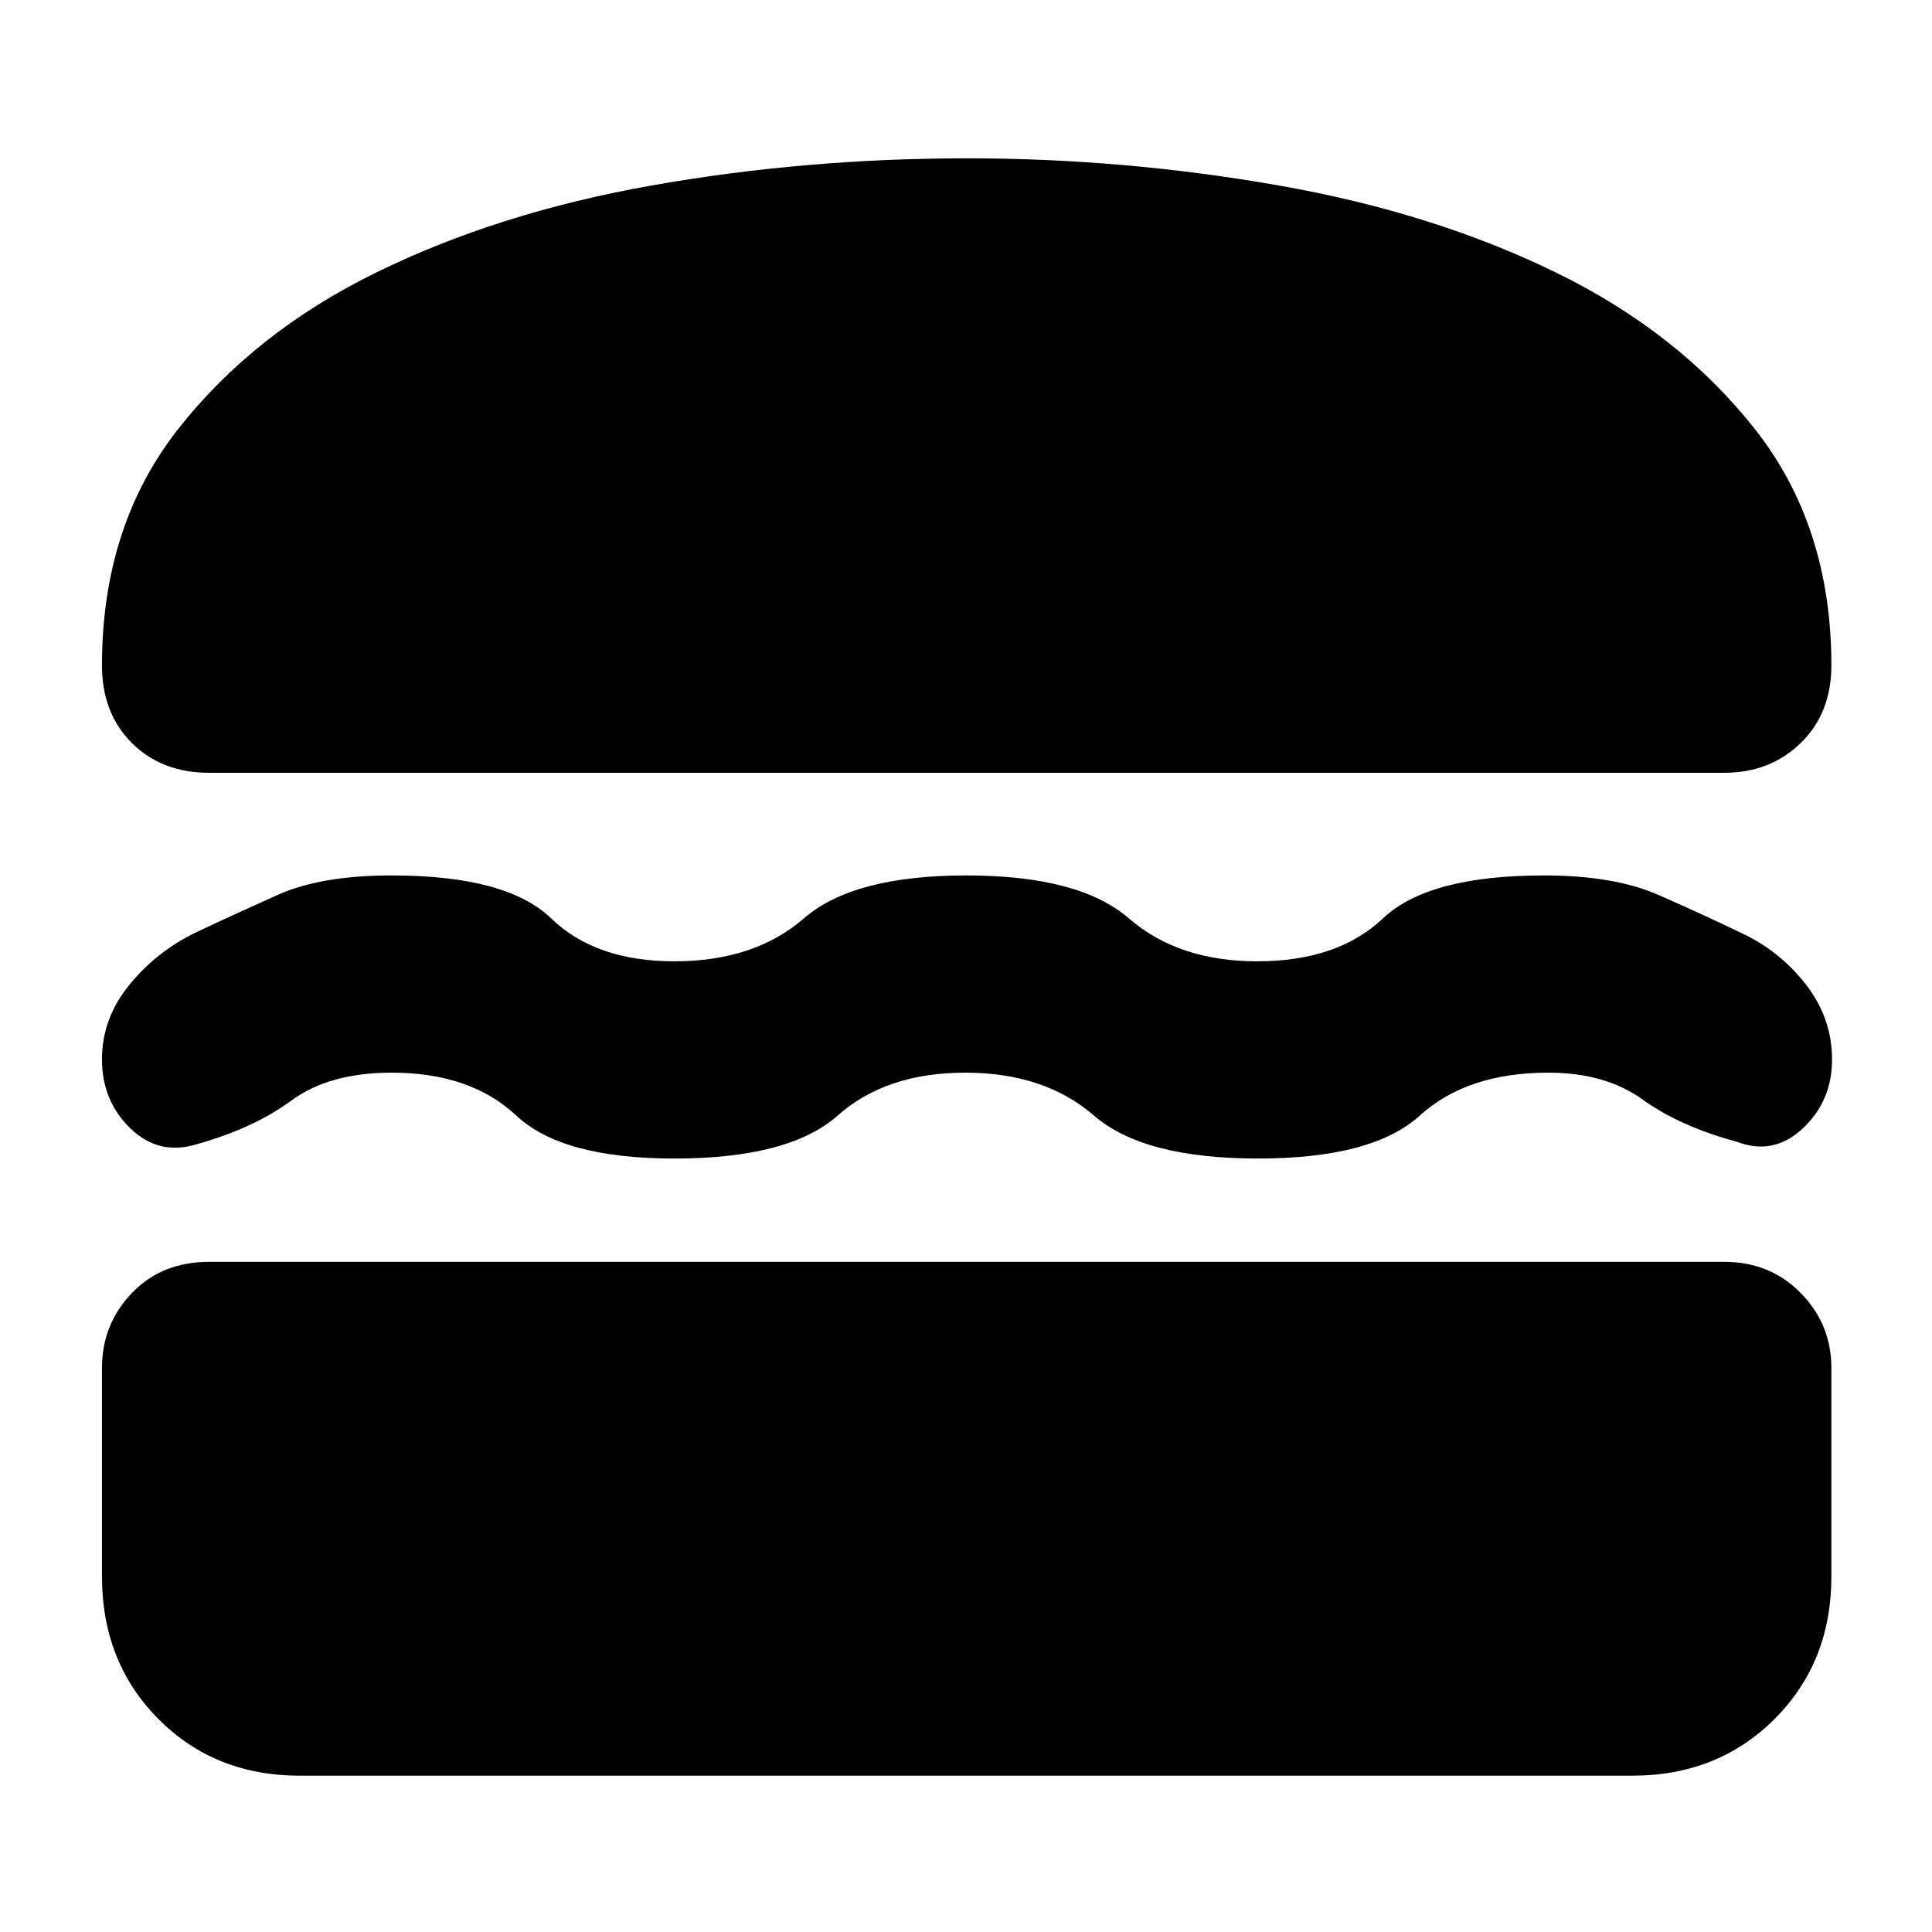 <svg xmlns="http://www.w3.org/2000/svg" height="40" viewBox="0 -960 960 960" width="40"><path d="M149-77.67q-42.32 0-70.32-28.2-28.01-28.21-28.01-70.8v-103.66q0-21.62 14.83-37.14Q80.33-333 104-333h752.67q22.93 0 38.13 15.53 15.2 15.52 15.2 37.14v103.66q0 42.59-28.2 70.8-28.21 28.2-70.8 28.2H149ZM479.67-427q-39.44 0-63.48 21.33-24.03 21.34-81.19 21.34-55.67 0-78.45-21.34Q233.77-427 194.67-427q-31.04 0-49.85 13.83-18.82 13.84-47.15 21.76-18.78 5.74-32.89-7.92Q50.67-413 50.67-433.58t13.86-37.37Q78.4-487.75 98-497q18.87-8.9 40.27-18.45 21.4-9.55 56.4-9.55 57.12 0 79.18 21.33 22.05 21.34 61.19 21.34 39.86 0 64.41-21.34Q424-525 480.17-525q56.16 0 80.75 21.33 24.59 21.34 63.75 21.34 40 0 62.52-21.34Q709.72-525 767.17-525q34.87 0 56.85 9.67Q846-505.67 864-497q19.79 8.94 33.06 25.82 13.27 16.87 13.27 37.69 0 20.49-14.5 34.16-14.5 13.66-32.83 6.66-28.33-7.66-46.83-21Q797.67-427 769.33-427q-40.35 0-63.84 21.33-23.5 21.34-80.39 21.34t-81.51-21.34Q518.97-427 479.67-427Zm1-454.33q77.96 0 154.81 13.5 76.85 13.5 137.91 43.37 61.06 29.88 98.84 77.97Q910-698.41 910-629.33q0 23.66-15.2 38.5Q879.6-576 856.67-576H104q-23.67 0-38.5-14.83-14.83-14.84-14.83-38.5 0-69.11 37.66-117.22 37.67-48.12 98.4-77.94 60.74-29.82 137-43.33 76.27-13.51 156.94-13.51Z"/></svg>